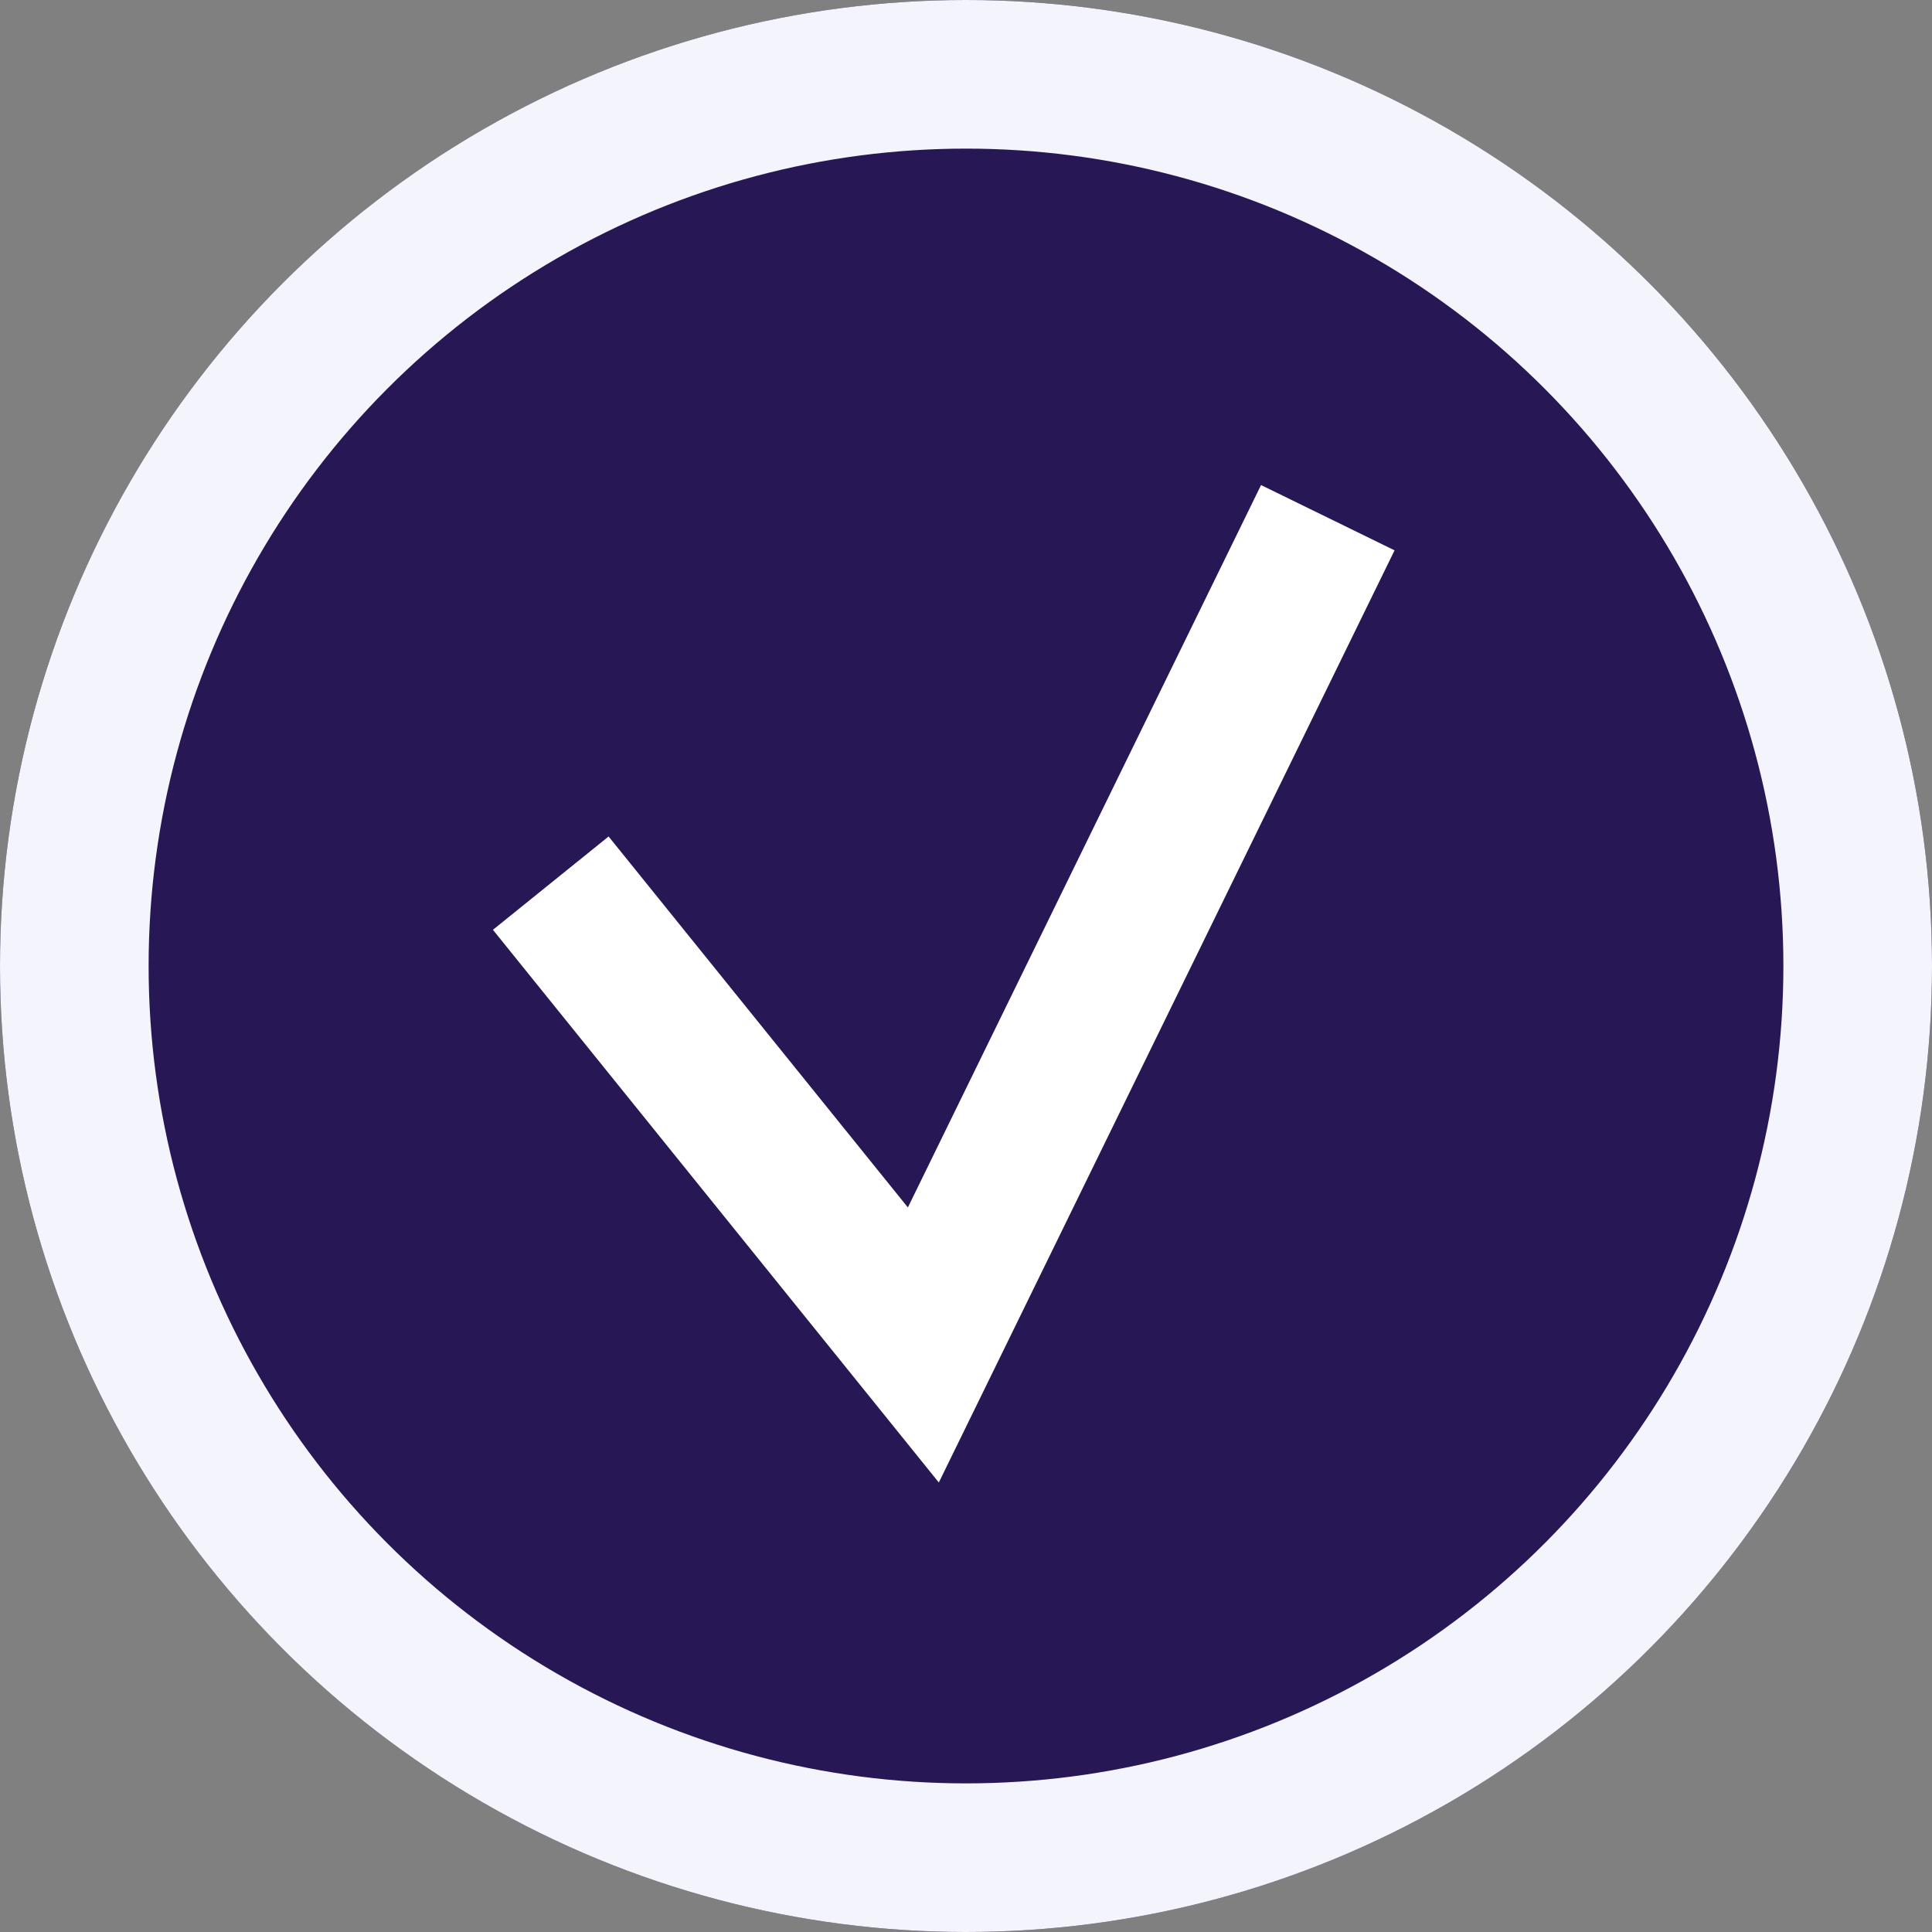 <svg xmlns="http://www.w3.org/2000/svg" width="26" height="26" viewBox="0 0 26 26">
  <rect x="0" y="0" width="26" height="26" fill="#808080" stroke="none"/>
  <g id="그룹_4188" data-name="그룹 4188" transform="translate(-114 -138)">
    <g id="타원_297" data-name="타원 297" transform="translate(114 138)" fill="#281755" stroke="#f4f4fc" stroke-width="2">
      <circle cx="13" cy="13" r="13" stroke="none"/>
      <circle cx="13" cy="13" r="12" fill="none"/>
    </g>
    <path id="패스_4315" data-name="패스 4315" d="M120.412,149.885l5.014,6.215,5.443-11.133" transform="translate(1)" fill="none" stroke="#fff" stroke-width="2"/>
  </g>
</svg>
